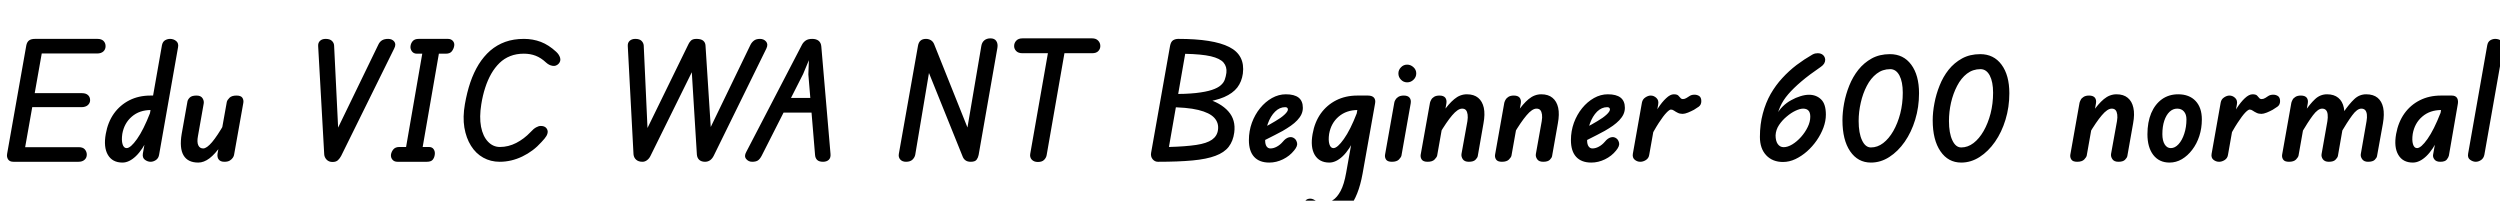 <svg xmlns="http://www.w3.org/2000/svg" xmlns:xlink="http://www.w3.org/1999/xlink" width="376.752" height="30.24"><path fill="black" d="M11.83 24.38L2.02 24.38Q1.46 24.38 1.22 24.02Q0.98 23.66 1.08 23.14L1.08 23.14L3.96 6.86Q4.06 6.34 4.37 6.10Q4.68 5.86 5.28 5.86L5.28 5.86L14.69 5.86Q15.29 5.86 15.60 6.17Q15.91 6.48 15.91 6.96L15.91 6.96Q15.91 7.44 15.58 7.75Q15.24 8.06 14.64 8.06L14.64 8.06L6.29 8.06L3.79 22.18L11.88 22.18Q12.50 22.18 12.79 22.52Q13.08 22.87 13.08 23.30L13.08 23.30Q13.08 23.78 12.74 24.08Q12.41 24.38 11.83 24.38L11.83 24.38ZM12.26 16.15L3.60 16.15L3.98 14.04L12.36 14.04Q12.94 14.04 13.26 14.33Q13.58 14.62 13.58 15.10L13.58 15.10Q13.58 15.53 13.24 15.84Q12.89 16.15 12.26 16.15L12.26 16.15ZM18.46 24.50L18.46 24.50Q16.94 24.50 16.26 23.34Q15.58 22.18 15.94 20.18L15.94 20.18Q16.25 18.41 17.17 17.11Q18.10 15.82 19.50 15.11Q20.90 14.40 22.68 14.40L22.68 14.40L23.57 14.40L23.26 16.58L22.75 16.58Q21.02 16.58 19.87 17.57Q18.72 18.55 18.43 20.18L18.43 20.18Q18.29 21.14 18.47 21.73Q18.65 22.32 19.08 22.32L19.08 22.32Q19.68 22.32 20.65 20.95Q21.62 19.58 22.61 17.04L22.61 17.04L22.39 20.62Q21.50 22.56 20.48 23.53Q19.46 24.50 18.46 24.50ZM22.70 24.38L22.70 24.38Q22.25 24.38 21.84 24.08Q21.43 23.78 21.53 23.14L21.53 23.14L24.41 6.79Q24.53 6.26 24.89 6.06Q25.25 5.86 25.63 5.86L25.63 5.86Q26.16 5.86 26.56 6.19Q26.95 6.53 26.83 7.13L26.83 7.13L23.98 23.30Q23.90 23.83 23.51 24.11Q23.11 24.38 22.70 24.38ZM29.88 24.50L29.88 24.50Q28.30 24.50 27.66 23.41Q27.02 22.32 27.38 20.18L27.38 20.18L28.25 15.29Q28.30 15 28.60 14.70Q28.90 14.40 29.62 14.40L29.62 14.40Q30.26 14.40 30.52 14.80Q30.77 15.19 30.70 15.60L30.70 15.60L29.83 20.52Q29.66 21.41 29.88 21.89Q30.10 22.37 30.62 22.37L30.62 22.37Q31.15 22.37 31.96 21.42Q32.76 20.47 33.84 18.58L33.84 18.58L33.34 21.89Q32.42 23.21 31.57 23.86Q30.72 24.50 29.88 24.50ZM33.82 24.38L33.82 24.38Q33.24 24.38 32.98 24.06Q32.71 23.74 32.78 23.18L32.78 23.18L34.18 15.36Q34.25 15.07 34.58 14.74Q34.92 14.40 35.64 14.40L35.64 14.40Q36.31 14.40 36.53 14.74Q36.74 15.07 36.67 15.50L36.67 15.50L35.28 23.30Q35.26 23.50 35.10 23.75Q34.94 24 34.64 24.19Q34.34 24.38 33.82 24.38ZM50.11 24.41L50.11 24.41Q49.56 24.41 49.22 24.06Q48.89 23.71 48.86 23.26L48.86 23.26L47.95 7.01Q47.90 6.46 48.22 6.16Q48.53 5.86 49.08 5.86L49.08 5.86Q49.70 5.86 50.02 6.16Q50.33 6.46 50.35 6.86L50.35 6.86L50.98 19.73L50.76 19.63L57.02 6.72Q57.22 6.29 57.58 6.07Q57.94 5.86 58.49 5.86L58.49 5.86Q59.09 5.86 59.41 6.26Q59.74 6.67 59.40 7.32L59.40 7.32L51.41 23.50Q51.22 23.86 50.94 24.13Q50.66 24.41 50.11 24.41ZM63.48 23.40L60.98 23.40L63.86 6.79L66.36 6.82L63.48 23.40ZM64.32 24.38L59.90 24.38Q59.40 24.38 59.14 24.06Q58.87 23.74 58.92 23.30L58.92 23.30Q58.99 22.85 59.29 22.50Q59.59 22.15 60.19 22.15L60.19 22.15L64.63 22.15Q65.14 22.15 65.36 22.50Q65.59 22.85 65.52 23.30L65.52 23.30Q65.47 23.74 65.22 24.06Q64.97 24.38 64.32 24.38L64.32 24.38ZM67.20 8.09L62.81 8.09Q62.33 8.09 62.06 7.72Q61.80 7.34 61.87 6.91L61.87 6.91Q61.94 6.46 62.23 6.16Q62.52 5.86 63.10 5.86L63.10 5.86L67.51 5.86Q67.97 5.86 68.24 6.16Q68.52 6.46 68.45 6.91L68.45 6.91Q68.38 7.34 68.10 7.72Q67.82 8.09 67.20 8.09L67.20 8.09ZM75.31 24.38L75.31 24.38Q73.94 24.38 72.83 23.76Q71.71 23.14 70.98 21.97Q70.25 20.81 69.98 19.22Q69.72 17.64 70.06 15.70L70.06 15.70Q70.37 13.92 70.88 12.41Q71.40 10.90 72.14 9.70Q72.89 8.50 73.88 7.63Q74.88 6.77 76.14 6.31Q77.40 5.86 78.96 5.86L78.96 5.86Q80.30 5.86 81.50 6.31Q82.70 6.77 83.81 7.80L83.81 7.80Q84.26 8.21 84.41 8.71Q84.55 9.22 84.17 9.62L84.17 9.62Q83.78 10.01 83.27 9.92Q82.75 9.84 82.30 9.43L82.30 9.43Q81.53 8.71 80.72 8.40Q79.92 8.09 78.94 8.09L78.94 8.09Q77.81 8.09 76.90 8.45Q75.98 8.81 75.28 9.49Q74.57 10.18 74.03 11.12Q73.49 12.07 73.12 13.22Q72.74 14.38 72.53 15.72L72.53 15.72Q72.22 17.64 72.49 19.09Q72.77 20.54 73.54 21.35Q74.30 22.15 75.34 22.15L75.34 22.15Q76.61 22.15 77.80 21.54Q78.98 20.93 79.94 19.92L79.94 19.92Q80.42 19.39 80.80 19.19Q81.17 18.98 81.50 18.98L81.50 18.98Q81.98 18.98 82.25 19.22Q82.51 19.46 82.54 19.82L82.54 19.82Q82.54 20.16 82.34 20.50Q82.15 20.83 81.60 21.41L81.60 21.41Q80.38 22.78 78.72 23.58Q77.06 24.38 75.31 24.38ZM96.82 24.38L96.82 24.38Q96.22 24.38 95.87 24.07Q95.52 23.76 95.47 23.26L95.47 23.26L94.61 7.01Q94.56 6.46 94.88 6.16Q95.21 5.86 95.74 5.86L95.74 5.86Q96.38 5.86 96.68 6.16Q96.98 6.46 97.01 6.86L97.01 6.86L97.61 19.99L97.27 19.92L103.73 6.70Q103.82 6.46 104.09 6.16Q104.35 5.86 104.95 5.86L104.95 5.86Q105.65 5.86 105.97 6.13Q106.30 6.41 106.32 6.86L106.32 6.86L107.16 19.92L106.78 19.82L113.09 6.77Q113.28 6.38 113.62 6.12Q113.95 5.86 114.53 5.86L114.53 5.86Q115.10 5.86 115.45 6.26Q115.80 6.67 115.49 7.32L115.49 7.32L107.57 23.45Q107.35 23.90 107.02 24.14Q106.68 24.38 106.25 24.38L106.25 24.38Q105.72 24.38 105.40 24.11Q105.07 23.83 105.02 23.30L105.02 23.30L104.21 10.15L104.57 10.25L98.04 23.47Q97.85 23.88 97.52 24.13Q97.20 24.38 96.82 24.38ZM113.35 24.38L113.35 24.38Q112.80 24.38 112.45 23.96Q112.10 23.54 112.46 22.90L112.46 22.90L120.86 6.74Q121.06 6.36 121.42 6.11Q121.78 5.86 122.40 5.86L122.40 5.86Q123 5.86 123.36 6.14Q123.72 6.43 123.77 6.98L123.77 6.98L125.16 23.21Q125.21 23.78 124.90 24.08Q124.58 24.38 124.03 24.38L124.03 24.38Q123.43 24.38 123.14 24.10Q122.86 23.81 122.83 23.35L122.83 23.35L121.82 11.21L121.90 9.07L121.03 11.16L114.77 23.50Q114.50 24 114.20 24.19Q113.90 24.38 113.35 24.38ZM123.38 16.97L116.69 16.97L117.77 14.76L123.17 14.76L123.38 16.97ZM136.54 24.38L136.54 24.38Q135.98 24.38 135.67 24.04Q135.36 23.69 135.46 23.16L135.46 23.16L138.34 6.91Q138.43 6.38 138.73 6.12Q139.03 5.86 139.54 5.86L139.54 5.86Q139.94 5.86 140.27 6.05Q140.59 6.24 140.76 6.62L140.76 6.62L146.04 19.82L145.68 19.90L147.89 6.91Q147.98 6.38 148.34 6.08Q148.70 5.78 149.26 5.78L149.26 5.78Q149.88 5.78 150.14 6.18Q150.41 6.58 150.31 7.20L150.31 7.20L147.48 23.35Q147.41 23.74 147.18 24.06Q146.95 24.38 146.30 24.38L146.30 24.38Q145.82 24.38 145.54 24.19Q145.25 24 145.10 23.66L145.10 23.66L139.75 10.39L140.11 10.32L137.93 23.30Q137.86 23.71 137.52 24.05Q137.18 24.38 136.54 24.38ZM156.41 24.41L156.41 24.41Q155.81 24.41 155.48 24.05Q155.16 23.69 155.26 23.16L155.26 23.16L158.14 6.77L160.63 6.77L157.73 23.38Q157.66 23.78 157.34 24.10Q157.03 24.41 156.41 24.41ZM164.59 8.02L154.08 8.02Q153.46 8.02 153.14 7.69Q152.83 7.37 152.83 6.94L152.83 6.94Q152.83 6.46 153.16 6.12Q153.48 5.78 154.08 5.78L154.08 5.78L164.59 5.78Q165.17 5.78 165.49 6.12Q165.82 6.46 165.82 6.94L165.82 6.94Q165.82 7.37 165.52 7.69Q165.22 8.02 164.59 8.02L164.59 8.02ZM174.50 24.38L174.50 24.38Q174.02 24.38 173.70 23.99Q173.38 23.59 173.47 23.04L173.47 23.04L176.33 6.91Q176.45 6.29 176.78 6.07Q177.12 5.86 177.58 5.86L177.58 5.86Q182.83 5.86 185.24 7.08Q187.66 8.30 187.30 11.09L187.30 11.09Q187.13 12.31 186.46 13.19Q185.78 14.06 184.48 14.63Q183.17 15.19 181.10 15.47Q179.04 15.74 176.06 15.74L176.06 15.74L176.40 14.18Q178.70 14.18 180.22 14.02Q181.73 13.85 182.63 13.55Q183.53 13.25 183.97 12.85Q184.42 12.46 184.58 11.98Q184.75 11.50 184.82 10.97L184.82 10.97Q184.92 10.06 184.39 9.43Q183.86 8.81 182.47 8.48Q181.08 8.16 178.61 8.11L178.61 8.11L176.16 22.15Q178.68 22.08 180.28 21.84Q181.87 21.60 182.65 21.05Q183.43 20.50 183.55 19.58L183.55 19.58Q183.70 18.53 183 17.76Q182.30 16.99 180.59 16.57Q178.87 16.15 175.90 16.15L175.90 16.15L176.26 14.18Q179.40 14.18 181.68 14.83Q183.96 15.48 185.11 16.78Q186.26 18.07 186 19.99L186 19.99Q185.83 21.26 185.16 22.13Q184.49 22.99 183.17 23.48Q181.85 23.98 179.72 24.18Q177.60 24.38 174.50 24.38ZM191.28 24.50L191.28 24.50Q189.79 24.50 189 23.64Q188.21 22.78 188.21 21.12L188.21 21.12Q188.21 19.75 188.66 18.50Q189.12 17.26 189.90 16.30Q190.68 15.34 191.69 14.77Q192.70 14.21 193.78 14.21L193.78 14.21Q195.05 14.21 195.70 14.71Q196.34 15.22 196.34 16.25L196.34 16.25Q196.34 16.75 196.13 17.22Q195.91 17.69 195.50 18.12Q195.10 18.55 194.53 18.95Q193.97 19.34 193.30 19.73L193.30 19.73Q192.82 19.99 192.14 20.34Q191.47 20.69 190.74 21.05Q190.01 21.41 189.34 21.72L189.34 21.72L189.70 19.66Q189.98 19.49 190.42 19.26Q190.85 19.03 191.33 18.76Q191.81 18.48 192.19 18.26L192.19 18.26Q193.06 17.76 193.57 17.28Q194.09 16.80 194.09 16.49L194.09 16.49Q194.09 16.34 193.99 16.25Q193.90 16.15 193.68 16.15L193.68 16.15Q192.84 16.15 192.16 16.82Q191.47 17.50 191.06 18.64Q190.66 19.78 190.66 21.17L190.66 21.17Q190.66 21.74 190.87 22.06Q191.09 22.37 191.45 22.37L191.45 22.37Q191.93 22.37 192.42 22.10Q192.91 21.84 193.32 21.36L193.32 21.36Q193.75 20.83 194.22 20.70Q194.69 20.57 195.07 20.86L195.07 20.86Q195.36 21.07 195.47 21.54Q195.58 22.01 195.02 22.68L195.02 22.68Q194.35 23.52 193.34 24.01Q192.34 24.50 191.28 24.50ZM200.33 24.50L200.33 24.50Q198.82 24.50 198.13 23.34Q197.45 22.18 197.81 20.18L197.81 20.18Q198.12 18.41 199.04 17.11Q199.97 15.82 201.37 15.11Q202.78 14.40 204.55 14.40L204.55 14.40L205.44 14.40L205.13 16.58L204.62 16.58Q202.90 16.58 201.74 17.57Q200.59 18.55 200.30 20.18L200.30 20.18Q200.16 21.14 200.34 21.73Q200.52 22.32 200.95 22.32L200.95 22.32Q201.55 22.32 202.52 20.95Q203.50 19.58 204.48 17.04L204.48 17.04L204.26 20.62Q203.38 22.56 202.36 23.53Q201.34 24.50 200.33 24.50ZM199.68 32.93L199.68 32.93Q198.67 32.93 197.93 32.65Q197.18 32.38 196.80 32.09L196.80 32.09Q196.42 31.80 196.36 31.33Q196.30 30.86 196.61 30.41L196.61 30.41Q196.82 30.02 197.26 29.95Q197.69 29.88 198.10 30.14L198.10 30.14Q198.34 30.29 198.71 30.42Q199.08 30.55 199.54 30.55L199.54 30.55Q200.21 30.55 200.86 30.16Q201.50 29.76 202.03 28.78Q202.56 27.79 202.87 26.02L202.87 26.02L204.94 14.40L206.14 14.40Q206.78 14.40 207.06 14.72Q207.34 15.05 207.22 15.62L207.22 15.62L205.34 26.18Q204.72 29.59 203.32 31.26Q201.91 32.93 199.68 32.93ZM209.76 24.38L209.76 24.38Q209.11 24.38 208.88 24.05Q208.66 23.71 208.73 23.30L208.73 23.30L210.12 15.48Q210.14 15.29 210.29 15.04Q210.43 14.78 210.74 14.59Q211.06 14.40 211.56 14.40L211.56 14.40Q212.16 14.40 212.42 14.72Q212.69 15.05 212.59 15.60L212.59 15.60L211.20 23.45Q211.15 23.69 210.82 24.04Q210.48 24.38 209.76 24.38ZM212.06 12.41L212.06 12.41Q211.51 12.41 211.13 12.01Q210.74 11.62 210.74 11.06L210.74 11.06Q210.74 10.54 211.13 10.14Q211.51 9.74 212.06 9.74L212.06 9.74Q212.59 9.74 213.01 10.13Q213.43 10.51 213.43 11.06L213.43 11.06Q213.43 11.62 213.02 12.01Q212.62 12.41 212.06 12.41ZM215.14 24.38L215.14 24.38Q214.49 24.38 214.26 24.05Q214.03 23.71 214.10 23.30L214.10 23.30L215.50 15.48Q215.54 15.29 215.68 15.04Q215.81 14.78 216.12 14.59Q216.43 14.40 216.94 14.40L216.94 14.40Q217.54 14.40 217.80 14.72Q218.06 15.05 217.97 15.60L217.97 15.60L216.58 23.45Q216.53 23.69 216.19 24.04Q215.86 24.38 215.14 24.38ZM221.35 24.38L221.35 24.38Q220.70 24.38 220.44 23.99Q220.18 23.59 220.25 23.18L220.25 23.18L221.14 18.26Q221.23 17.69 221.17 17.26Q221.11 16.82 220.92 16.60Q220.73 16.37 220.34 16.37L220.34 16.37Q219.70 16.37 218.84 17.38Q217.99 18.38 216.91 20.21L216.91 20.21L217.44 16.92Q218.28 15.67 219.16 14.94Q220.03 14.21 221.06 14.21L221.06 14.21Q222.12 14.21 222.76 14.74Q223.39 15.26 223.61 16.24Q223.82 17.21 223.56 18.60L223.56 18.60L222.70 23.52Q222.65 23.78 222.35 24.08Q222.05 24.38 221.35 24.38ZM226.34 24.38L226.34 24.38Q225.70 24.38 225.47 24.05Q225.24 23.71 225.31 23.30L225.31 23.30L226.70 15.48Q226.75 15.29 226.88 15.04Q227.02 14.78 227.33 14.59Q227.64 14.40 228.14 14.40L228.14 14.40Q228.74 14.40 229.01 14.72Q229.27 15.05 229.18 15.60L229.18 15.60L227.78 23.45Q227.74 23.69 227.40 24.04Q227.06 24.38 226.34 24.38ZM232.56 24.38L232.56 24.38Q231.91 24.38 231.65 23.99Q231.38 23.59 231.46 23.18L231.46 23.18L232.34 18.26Q232.44 17.69 232.38 17.26Q232.32 16.82 232.13 16.60Q231.94 16.37 231.55 16.37L231.55 16.37Q230.90 16.37 230.05 17.38Q229.20 18.38 228.12 20.21L228.12 20.21L228.65 16.92Q229.49 15.67 230.36 14.94Q231.24 14.21 232.27 14.21L232.27 14.21Q233.33 14.21 233.96 14.74Q234.60 15.26 234.82 16.24Q235.03 17.21 234.77 18.60L234.77 18.60L233.90 23.52Q233.86 23.78 233.56 24.08Q233.26 24.38 232.56 24.38ZM239.81 24.50L239.81 24.50Q238.32 24.50 237.53 23.64Q236.74 22.78 236.74 21.12L236.74 21.12Q236.74 19.75 237.19 18.50Q237.65 17.26 238.43 16.30Q239.21 15.34 240.22 14.77Q241.22 14.21 242.30 14.21L242.30 14.21Q243.58 14.21 244.22 14.71Q244.87 15.22 244.87 16.25L244.87 16.25Q244.87 16.75 244.66 17.22Q244.44 17.69 244.03 18.12Q243.62 18.55 243.06 18.95Q242.50 19.34 241.82 19.73L241.82 19.73Q241.34 19.99 240.67 20.34Q240.00 20.69 239.27 21.05Q238.54 21.41 237.86 21.72L237.86 21.72L238.22 19.66Q238.51 19.49 238.94 19.26Q239.38 19.03 239.86 18.76Q240.34 18.48 240.72 18.26L240.72 18.26Q241.58 17.76 242.10 17.28Q242.62 16.80 242.62 16.49L242.62 16.49Q242.62 16.34 242.52 16.25Q242.42 16.15 242.21 16.15L242.21 16.15Q241.37 16.15 240.68 16.82Q240.00 17.50 239.59 18.64Q239.18 19.78 239.18 21.17L239.18 21.17Q239.18 21.74 239.40 22.06Q239.62 22.37 239.98 22.37L239.98 22.37Q240.46 22.37 240.95 22.10Q241.44 21.84 241.85 21.36L241.85 21.36Q242.28 20.83 242.75 20.70Q243.22 20.57 243.60 20.86L243.60 20.86Q243.89 21.07 244.00 21.54Q244.10 22.01 243.55 22.68L243.55 22.68Q242.88 23.52 241.87 24.01Q240.86 24.50 239.81 24.50ZM247.20 24.38L247.20 24.38Q246.72 24.38 246.35 24.07Q245.98 23.76 246.07 23.18L246.07 23.18L247.44 15.46Q247.54 14.95 247.96 14.68Q248.38 14.40 248.76 14.40L248.76 14.40Q249.24 14.40 249.62 14.76Q250.01 15.12 249.89 15.74L249.89 15.74L248.54 23.33Q248.47 23.83 248.05 24.11Q247.63 24.38 247.20 24.38ZM248.35 21.41L248.35 21.41L248.81 18.24Q249.26 17.23 249.86 16.31Q250.46 15.38 251.09 14.80Q251.71 14.21 252.24 14.21L252.24 14.21Q252.72 14.21 252.91 14.39Q253.10 14.57 253.24 14.75Q253.37 14.93 253.63 14.93L253.63 14.93Q253.90 14.93 254.18 14.75Q254.47 14.57 254.62 14.47L254.62 14.47Q254.90 14.28 255.32 14.27Q255.74 14.26 256.07 14.47Q256.39 14.69 256.39 15.24L256.39 15.24Q256.39 15.79 256.01 16.07Q255.62 16.34 255.29 16.54L255.29 16.54Q254.90 16.75 254.40 16.96Q253.90 17.16 253.58 17.16L253.58 17.16Q253.15 17.16 252.84 17.00Q252.53 16.85 252.29 16.68Q252.05 16.51 251.81 16.51L251.81 16.51Q251.59 16.51 251.14 16.98Q250.68 17.45 249.98 18.52Q249.29 19.58 248.35 21.41ZM268.70 24.41L268.70 24.41Q267.12 24.41 266.17 23.40Q265.22 22.39 265.22 20.64L265.22 20.64Q265.22 18.72 265.66 17.10Q266.09 15.48 266.84 14.16Q267.60 12.84 268.60 11.76Q269.59 10.68 270.74 9.80Q271.90 8.93 273.12 8.23L273.12 8.23Q273.34 8.11 273.54 8.06Q273.74 8.02 273.94 8.02L273.94 8.02Q274.42 8.02 274.73 8.29Q275.04 8.57 275.06 9L275.06 9Q275.06 9.62 274.42 10.06L274.42 10.06Q272.66 11.26 271.46 12.28Q270.26 13.30 269.48 14.21Q268.70 15.12 268.28 16.07Q267.86 17.02 267.71 18.06Q267.55 19.10 267.58 20.38L267.58 20.38Q267.58 21.24 267.91 21.71Q268.25 22.18 268.80 22.18L268.80 22.18Q269.40 22.18 270.10 21.76Q270.79 21.34 271.42 20.64Q272.04 19.94 272.42 19.15Q272.81 18.36 272.81 17.59L272.81 17.59Q272.81 16.94 272.53 16.66Q272.26 16.37 271.73 16.37L271.73 16.37Q271.27 16.37 270.60 16.68Q269.93 16.99 269.26 17.56Q268.58 18.12 268.10 18.84Q267.62 19.56 267.58 20.40L267.58 20.40L267.43 18.67Q267.43 17.93 267.77 17.26Q268.10 16.58 268.67 16.03Q269.23 15.48 269.93 15.10Q270.62 14.71 271.32 14.50Q272.02 14.28 272.62 14.28L272.62 14.28Q273.72 14.28 274.44 14.98Q275.16 15.67 275.16 17.28L275.16 17.28Q275.16 18.24 274.79 19.24Q274.42 20.23 273.78 21.16Q273.14 22.08 272.32 22.81Q271.49 23.54 270.56 23.98Q269.64 24.41 268.70 24.41ZM281.95 24.50L281.95 24.50Q279.98 24.50 278.82 22.80Q277.66 21.10 277.66 18.12L277.66 18.12Q277.66 16.92 277.91 15.56Q278.16 14.21 278.69 12.89Q279.22 11.57 280.06 10.51Q280.90 9.46 282.07 8.81Q283.25 8.16 284.81 8.16L284.81 8.16Q286.85 8.16 288.02 9.74Q289.20 11.33 289.20 14.06L289.20 14.06Q289.20 16.15 288.62 18.04Q288.05 19.92 287.04 21.37Q286.03 22.82 284.72 23.66Q283.42 24.50 281.95 24.50ZM281.95 22.22L281.95 22.22Q282.94 22.22 283.80 21.56Q284.66 20.90 285.32 19.75Q285.98 18.60 286.37 17.11Q286.75 15.62 286.75 13.97L286.75 13.97Q286.75 12.34 286.25 11.38Q285.74 10.42 284.86 10.42L284.86 10.42Q283.70 10.42 282.82 11.10Q281.93 11.78 281.33 12.94Q280.73 14.09 280.42 15.47Q280.10 16.85 280.10 18.24L280.10 18.24Q280.10 20.06 280.61 21.14Q281.11 22.22 281.95 22.22ZM295.56 24.50L295.56 24.50Q293.59 24.50 292.43 22.80Q291.26 21.10 291.26 18.12L291.26 18.12Q291.26 16.92 291.52 15.56Q291.77 14.21 292.30 12.89Q292.82 11.57 293.66 10.51Q294.50 9.46 295.68 8.81Q296.86 8.16 298.42 8.16L298.42 8.16Q300.46 8.16 301.63 9.74Q302.81 11.33 302.81 14.06L302.81 14.06Q302.81 16.15 302.23 18.04Q301.66 19.92 300.65 21.37Q299.64 22.82 298.33 23.66Q297.02 24.50 295.56 24.50ZM295.56 22.22L295.56 22.22Q296.54 22.22 297.41 21.56Q298.27 20.90 298.93 19.75Q299.59 18.60 299.98 17.11Q300.36 15.62 300.36 13.97L300.36 13.97Q300.36 12.34 299.86 11.38Q299.35 10.42 298.46 10.42L298.46 10.42Q297.31 10.42 296.42 11.10Q295.54 11.78 294.94 12.94Q294.34 14.09 294.02 15.47Q293.71 16.85 293.71 18.24L293.71 18.24Q293.71 20.06 294.22 21.14Q294.72 22.22 295.56 22.22ZM313.03 24.38L313.03 24.38Q312.38 24.38 312.16 24.05Q311.93 23.71 312 23.30L312 23.30L313.39 15.48Q313.44 15.29 313.57 15.04Q313.70 14.78 314.02 14.59Q314.33 14.40 314.83 14.40L314.83 14.40Q315.43 14.40 315.70 14.72Q315.96 15.05 315.86 15.60L315.86 15.60L314.47 23.45Q314.42 23.69 314.09 24.04Q313.75 24.38 313.03 24.38ZM319.25 24.38L319.25 24.38Q318.60 24.38 318.34 23.99Q318.07 23.59 318.14 23.18L318.14 23.18L319.03 18.26Q319.13 17.69 319.07 17.26Q319.01 16.82 318.82 16.60Q318.62 16.37 318.24 16.37L318.24 16.37Q317.59 16.37 316.74 17.38Q315.89 18.38 314.81 20.21L314.81 20.21L315.34 16.92Q316.18 15.67 317.05 14.94Q317.93 14.21 318.96 14.21L318.96 14.21Q320.02 14.21 320.65 14.74Q321.29 15.26 321.50 16.24Q321.72 17.21 321.46 18.60L321.46 18.60L320.59 23.52Q320.54 23.78 320.24 24.08Q319.94 24.38 319.25 24.38ZM326.95 24.50L326.95 24.50Q325.39 24.50 324.50 23.35Q323.62 22.20 323.62 20.23L323.62 20.23Q323.62 18.41 324.19 17.05Q324.77 15.70 325.81 14.95Q326.86 14.21 328.25 14.21L328.25 14.21Q329.93 14.21 330.88 15.22Q331.82 16.22 331.82 18L331.82 18Q331.82 19.32 331.44 20.50Q331.06 21.67 330.37 22.57Q329.69 23.47 328.81 23.99Q327.94 24.50 326.95 24.50ZM327.14 22.32L327.14 22.32Q327.77 22.32 328.31 21.73Q328.85 21.14 329.17 20.15Q329.50 19.15 329.50 18L329.50 18Q329.50 17.23 329.12 16.80Q328.75 16.37 328.10 16.37L328.10 16.37Q327.46 16.37 326.95 16.85Q326.45 17.33 326.16 18.19Q325.87 19.06 325.87 20.21L325.87 20.21Q325.87 21.19 326.22 21.76Q326.57 22.32 327.14 22.32ZM334.42 24.38L334.42 24.38Q333.94 24.38 333.56 24.07Q333.19 23.76 333.29 23.18L333.29 23.18L334.66 15.46Q334.75 14.95 335.17 14.68Q335.59 14.40 335.98 14.40L335.98 14.40Q336.46 14.40 336.84 14.76Q337.22 15.12 337.10 15.74L337.10 15.74L335.76 23.33Q335.69 23.83 335.27 24.11Q334.85 24.38 334.42 24.38ZM335.57 21.41L335.57 21.41L336.02 18.24Q336.48 17.23 337.08 16.31Q337.68 15.38 338.30 14.80Q338.93 14.21 339.46 14.21L339.46 14.21Q339.94 14.21 340.13 14.39Q340.32 14.57 340.45 14.75Q340.58 14.93 340.85 14.93L340.85 14.93Q341.11 14.93 341.40 14.75Q341.69 14.57 341.83 14.47L341.83 14.47Q342.12 14.28 342.54 14.27Q342.96 14.26 343.28 14.47Q343.61 14.69 343.61 15.24L343.61 15.24Q343.61 15.79 343.22 16.07Q342.84 16.34 342.50 16.54L342.50 16.54Q342.12 16.75 341.62 16.96Q341.11 17.16 340.80 17.16L340.80 17.16Q340.37 17.16 340.06 17.00Q339.74 16.85 339.50 16.68Q339.26 16.51 339.02 16.51L339.02 16.51Q338.81 16.51 338.35 16.98Q337.90 17.45 337.20 18.52Q336.50 19.58 335.57 21.41ZM344.95 24.38L344.95 24.38Q344.30 24.38 344.08 24.05Q343.85 23.71 343.92 23.30L343.92 23.30L345.31 15.48Q345.36 15.29 345.49 15.04Q345.62 14.78 345.94 14.59Q346.25 14.40 346.75 14.40L346.75 14.40Q347.35 14.40 347.62 14.72Q347.88 15.05 347.78 15.60L347.78 15.60L346.39 23.45Q346.34 23.69 346.01 24.04Q345.67 24.38 344.95 24.38ZM350.95 24.38L350.95 24.38Q350.33 24.38 350.05 23.99Q349.78 23.59 349.87 23.18L349.87 23.18L350.74 18.26Q350.83 17.69 350.78 17.26Q350.74 16.82 350.53 16.60Q350.33 16.37 349.94 16.37L349.94 16.37Q349.32 16.37 348.56 17.38Q347.81 18.38 346.73 20.21L346.73 20.21L347.26 16.92Q348.10 15.67 348.88 14.94Q349.66 14.21 350.69 14.21L350.69 14.21Q351.74 14.21 352.38 14.74Q353.02 15.26 353.22 16.24Q353.42 17.21 353.18 18.60L353.18 18.60L352.32 23.52Q352.25 23.78 351.95 24.08Q351.65 24.38 350.95 24.38ZM356.86 24.38L356.86 24.38Q356.26 24.38 355.98 23.99Q355.70 23.59 355.78 23.18L355.78 23.18L356.64 18.26Q356.74 17.69 356.69 17.26Q356.64 16.82 356.44 16.60Q356.23 16.37 355.85 16.37L355.85 16.37Q355.22 16.37 354.48 17.38Q353.74 18.38 352.66 20.21L352.66 20.21L353.16 16.92Q354.02 15.67 354.79 14.94Q355.56 14.21 356.59 14.21L356.59 14.21Q357.67 14.21 358.31 14.74Q358.94 15.26 359.15 16.24Q359.35 17.21 359.11 18.60L359.11 18.60L358.22 23.52Q358.18 23.78 357.88 24.08Q357.58 24.38 356.86 24.38ZM363.62 24.50L363.62 24.50Q362.11 24.50 361.43 23.34Q360.74 22.18 361.10 20.18L361.10 20.18Q361.42 18.41 362.34 17.11Q363.26 15.82 364.67 15.11Q366.07 14.40 367.85 14.40L367.85 14.40L368.74 14.40L368.42 16.58L367.92 16.58Q366.19 16.58 365.04 17.57Q363.89 18.55 363.60 20.18L363.60 20.18Q363.46 21.14 363.64 21.73Q363.82 22.32 364.25 22.32L364.25 22.32Q364.85 22.32 365.82 20.95Q366.79 19.58 367.78 17.04L367.78 17.04L367.56 20.62Q366.67 22.56 365.65 23.53Q364.63 24.50 363.62 24.50ZM367.75 24.38L367.75 24.38Q367.15 24.38 366.88 24.04Q366.60 23.69 366.67 23.30L366.67 23.30L368.26 14.40L369.48 14.40Q370.08 14.40 370.30 14.80Q370.51 15.19 370.37 15.82L370.37 15.82L369.05 23.45Q369 23.69 368.74 24.04Q368.47 24.38 367.75 24.38ZM373.10 24.38L373.10 24.38Q372.67 24.38 372.25 24.08Q371.83 23.78 371.95 23.14L371.95 23.14L374.83 6.82Q374.93 6.29 375.29 6.07Q375.65 5.86 376.03 5.86L376.03 5.86Q376.58 5.86 376.98 6.18Q377.38 6.50 377.26 7.10L377.26 7.10L374.40 23.30Q374.30 23.83 373.91 24.11Q373.51 24.38 373.10 24.38Z"/></svg>